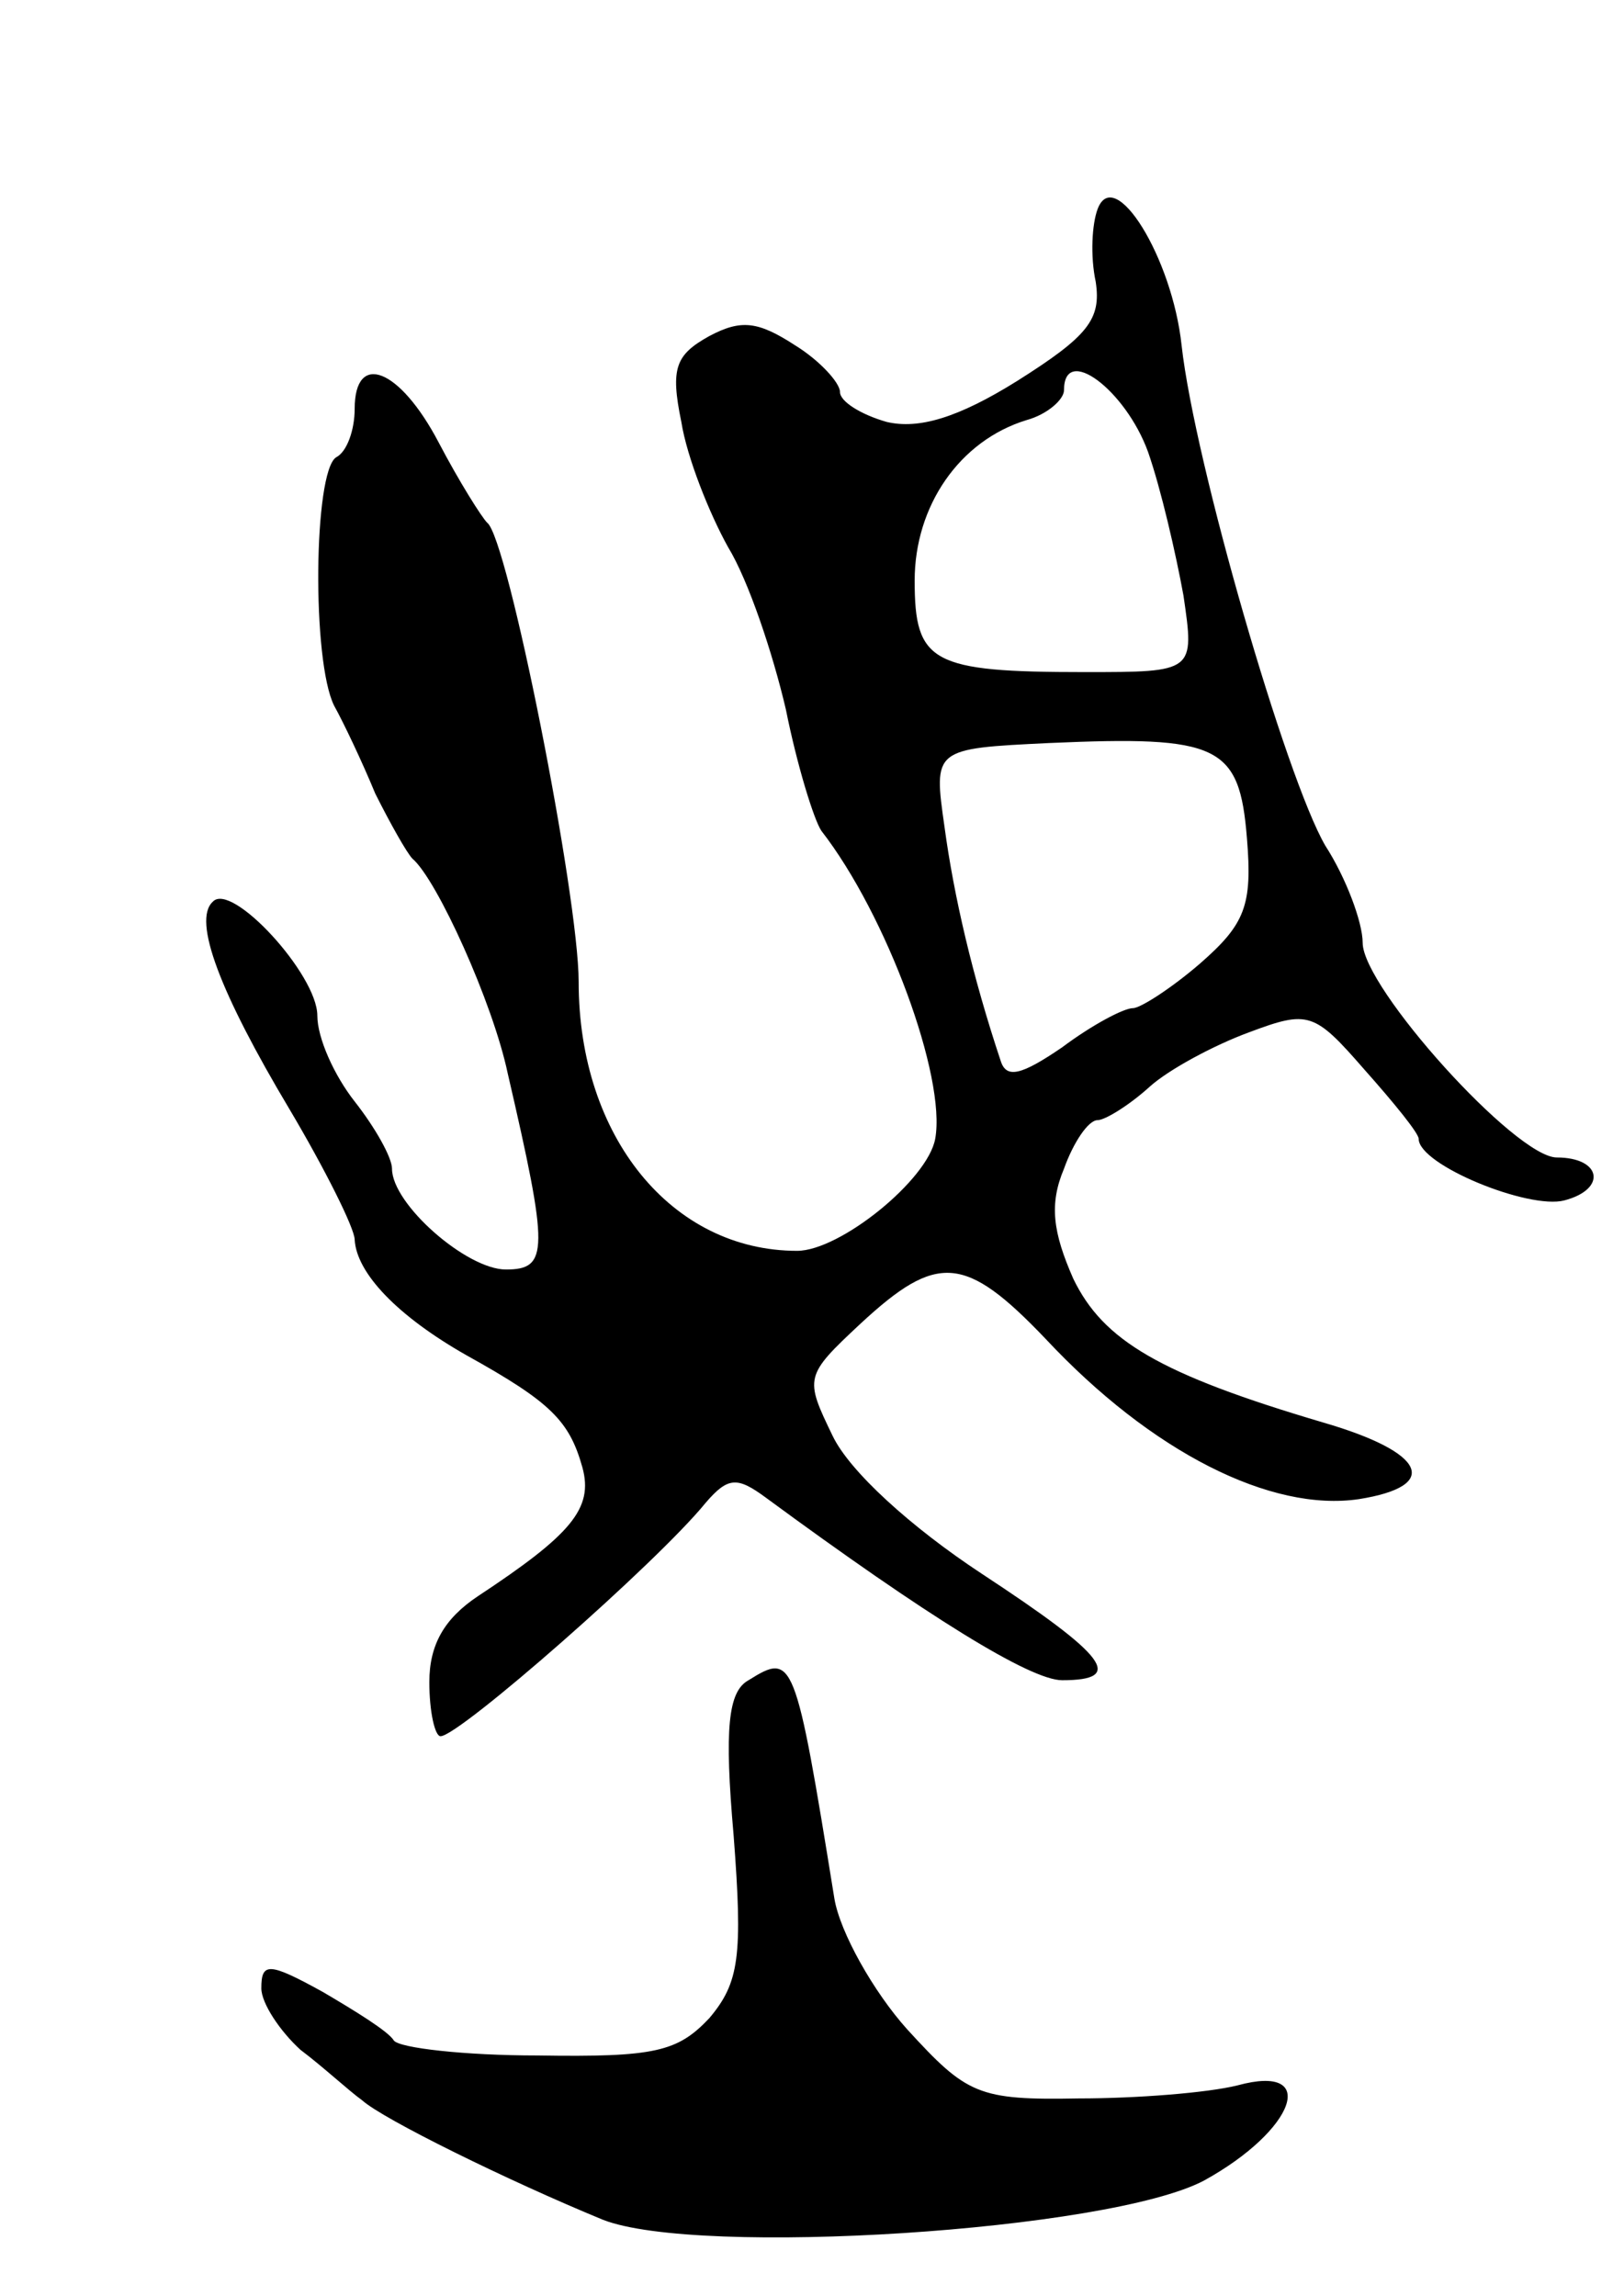<svg version="1.0" xmlns="http://www.w3.org/2000/svg"
 width="87pt" height="123pt" viewBox="0 0 87 123"
 preserveAspectRatio="xMidYMid meet">
<g transform="translate(0,123) scale(0.1,-0.1)"
fill="#000000" stroke="none">
<path d="M588 1118 c-3 -8 -4 -25 -1 -39 3 -20 -4 -29 -42 -53 -32 -20 -53
-26 -70 -22 -14 4 -25 11 -25 16 0 5 -11 17 -24 25 -20 13 -29 14 -46 5 -18
-10 -21 -17 -15 -46 3 -19 15 -49 25 -67 11 -18 24 -57 31 -87 6 -30 15 -59
19 -65 35 -45 67 -132 61 -165 -4 -22 -51 -60 -74 -60 -67 0 -117 61 -117 144
0 46 -38 238 -49 246 -3 3 -15 22 -26 43 -21 40 -45 49 -45 18 0 -11 -4 -23
-10 -26 -12 -8 -13 -109 -1 -133 5 -9 15 -30 22 -47 8 -16 17 -32 20 -35 13
-11 43 -77 51 -115 22 -95 22 -105 -1 -105 -21 0 -61 35 -61 54 0 6 -9 22 -20
36 -11 14 -20 34 -20 46 0 22 -46 72 -56 61 -11 -10 4 -49 41 -111 19 -32 35
-64 35 -70 1 -18 23 -41 60 -62 45 -25 55 -35 62 -60 6 -22 -6 -36 -56 -69
-18 -12 -26 -26 -26 -46 0 -16 3 -29 6 -29 10 0 116 93 142 125 12 14 17 14
32 3 87 -64 142 -98 159 -98 34 0 24 13 -43 57 -38 25 -71 55 -80 74 -15 31
-15 32 15 60 41 38 56 37 99 -8 57 -61 121 -93 168 -86 44 7 36 25 -19 41 -88
26 -118 44 -134 77 -11 25 -13 40 -5 59 5 14 13 26 18 26 4 0 17 8 28 18 10 9
34 22 53 29 32 12 35 11 62 -20 16 -18 29 -34 29 -37 0 -14 59 -38 78 -33 23
6 20 23 -4 23 -22 0 -104 91 -104 115 0 11 -9 35 -20 52 -21 36 -70 205 -77
268 -5 47 -36 97 -45 73z m27 -130 c7 -20 15 -55 19 -77 6 -41 6 -41 -53 -41
-82 0 -91 5 -91 49 0 40 24 75 60 86 11 3 20 11 20 16 0 25 33 0 45 -33z m53
-207 c3 -36 -1 -46 -25 -67 -15 -13 -32 -24 -36 -24 -5 0 -22 -9 -38 -21 -22
-15 -30 -17 -33 -7 -15 45 -25 88 -30 125 -6 42 -6 42 56 45 91 4 102 -1 106
-51z"/>
<path d="M401 330 c-11 -6 -13 -26 -8 -83 5 -65 3 -79 -13 -98 -17 -18 -29
-21 -92 -20 -39 0 -74 4 -77 8 -3 5 -21 16 -38 26 -29 16 -33 16 -33 2 0 -8
10 -23 21 -33 12 -9 26 -22 33 -27 11 -10 78 -43 129 -64 51 -20 271 -6 322
21 49 27 62 63 18 51 -16 -4 -54 -7 -85 -7 -54 -1 -60 2 -92 37 -18 20 -36 52
-39 70 -21 130 -22 132 -46 117z"/>
</g>
</svg>
